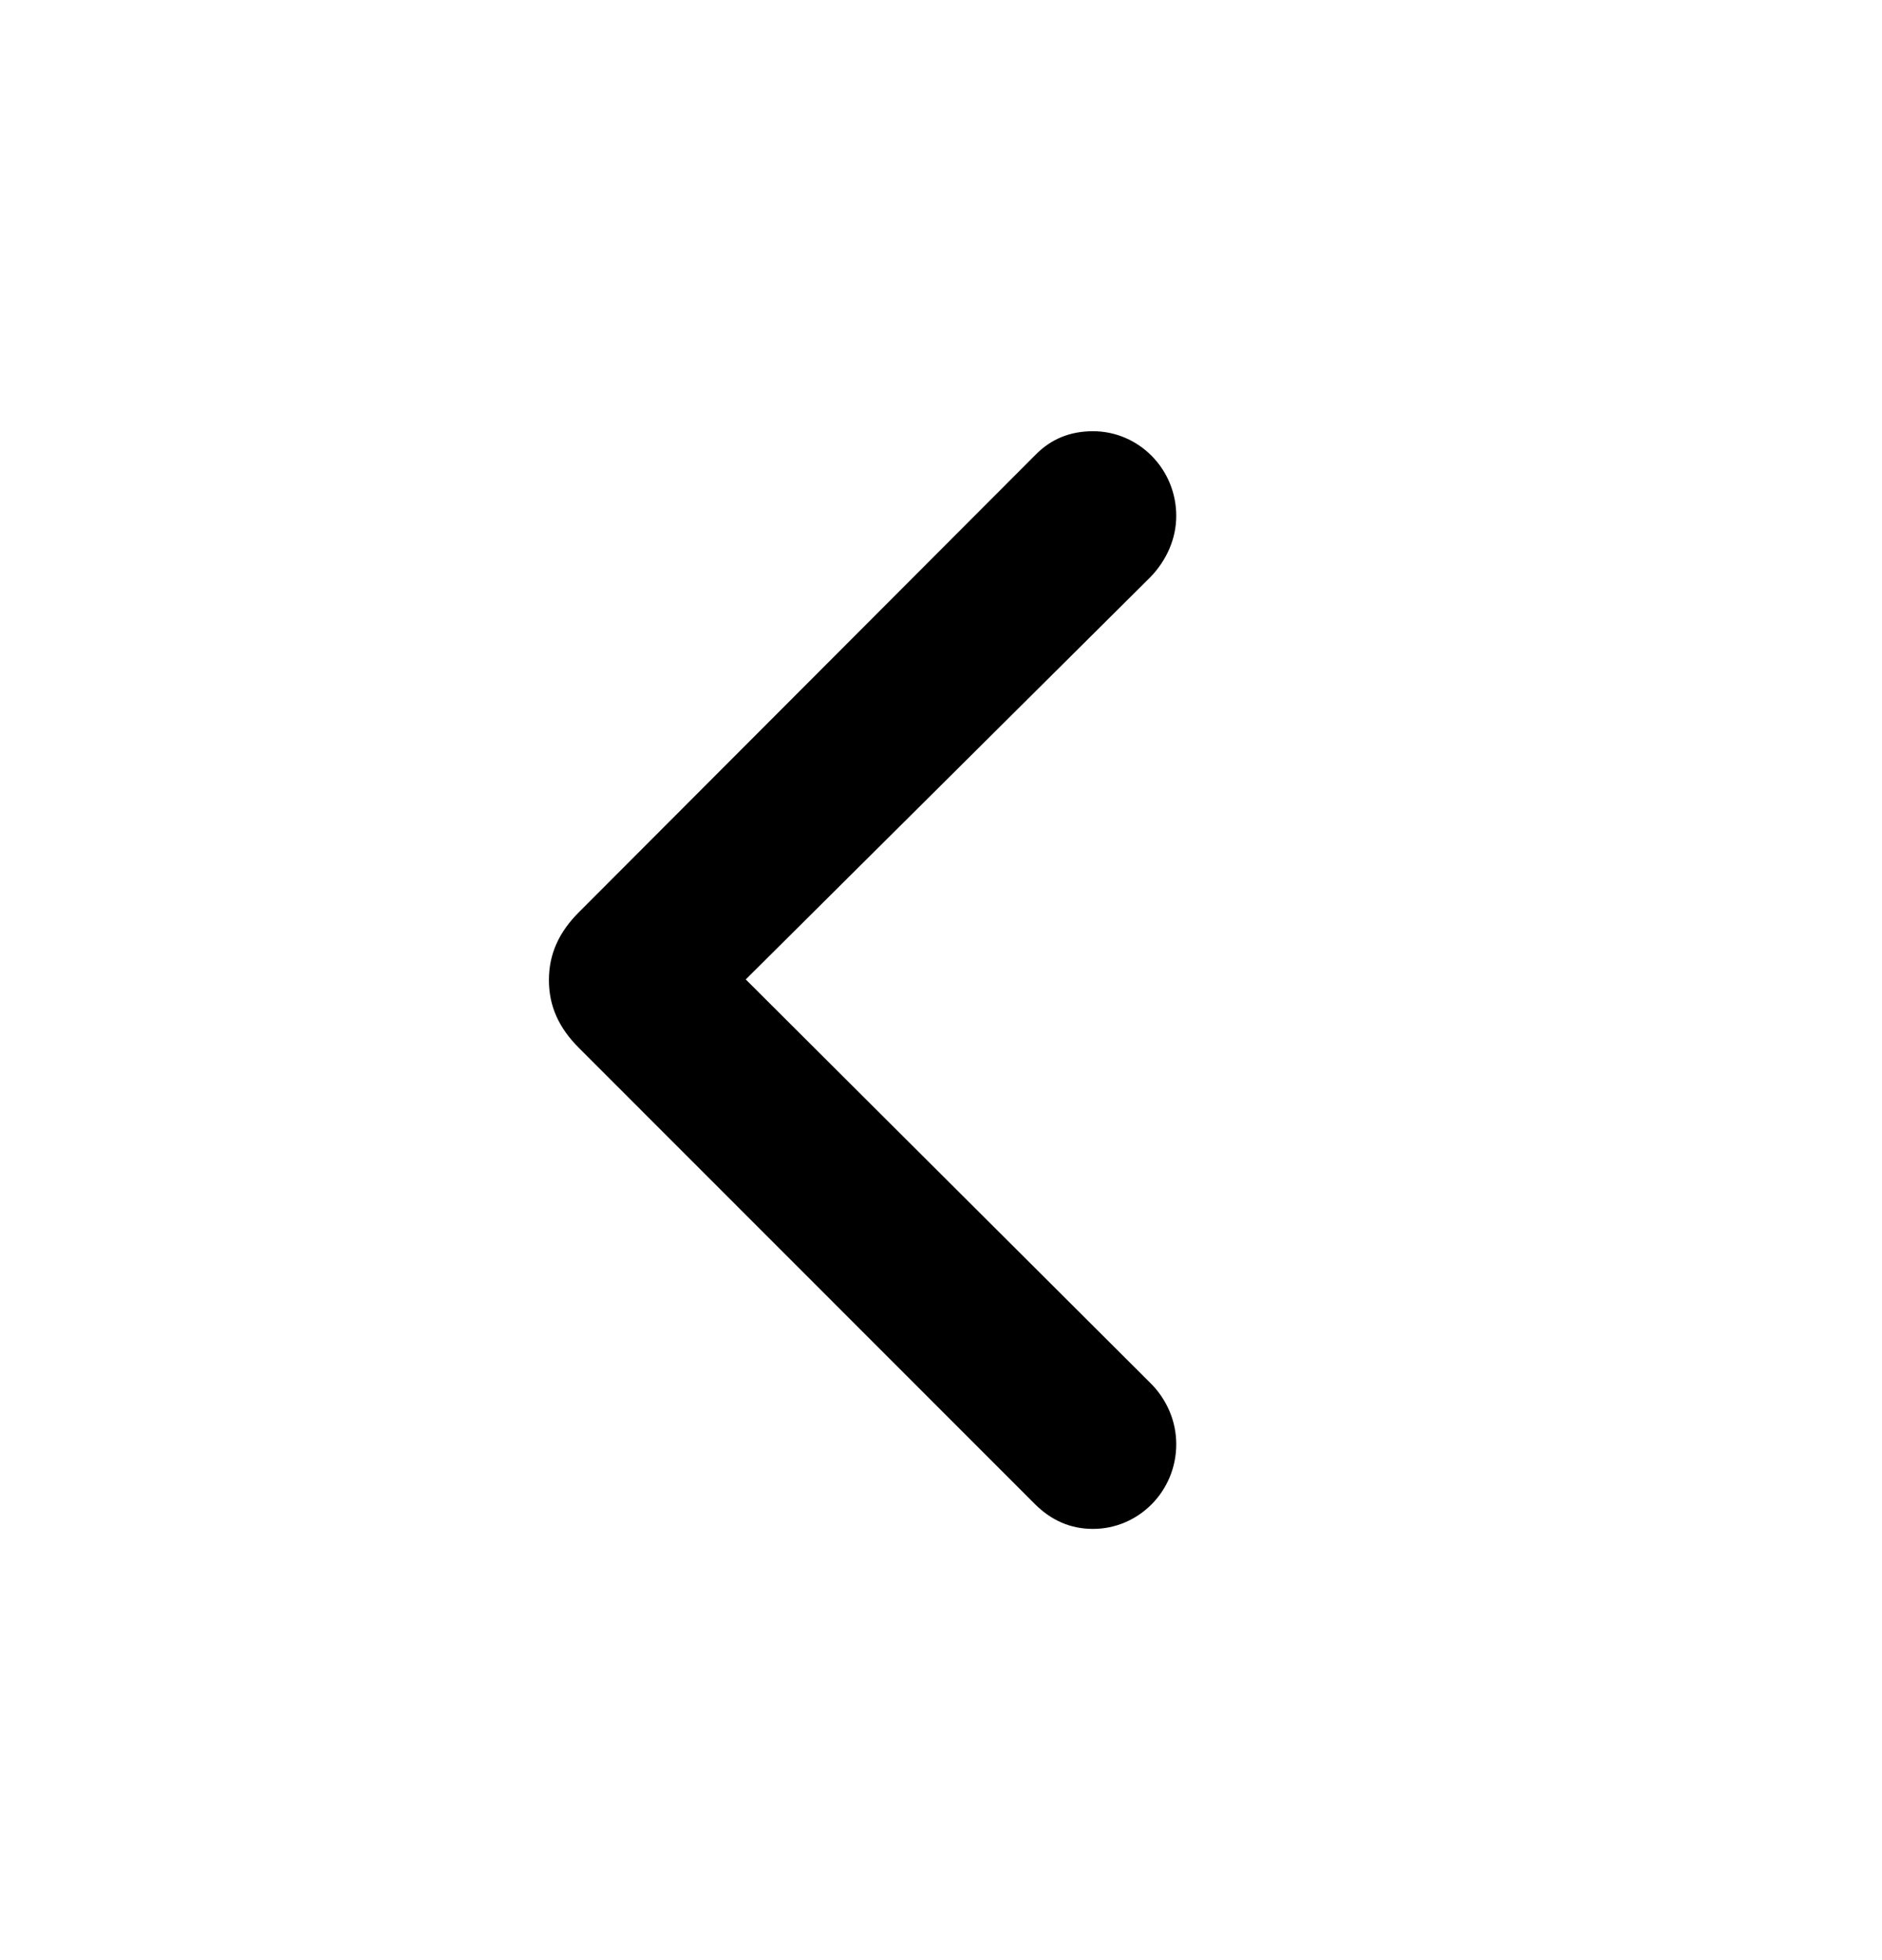 <svg width="24" height="25" viewBox="0 0 24 25" fill="none" xmlns="http://www.w3.org/2000/svg">
<path d="M13.203 19.189C13.408 19.391 13.65 19.5 13.938 19.5C14.522 19.5 15 19.018 15 18.42C15 18.125 14.879 17.845 14.666 17.635L9.51 12.492L14.666 7.365C14.879 7.147 15 6.867 15 6.58C15 5.982 14.522 5.5 13.938 5.5C13.643 5.5 13.4 5.601 13.203 5.803L7.387 11.63C7.129 11.886 7 12.166 7 12.5C7 12.826 7.121 13.106 7.387 13.37L13.203 19.189Z" fill="black"/>
</svg>
